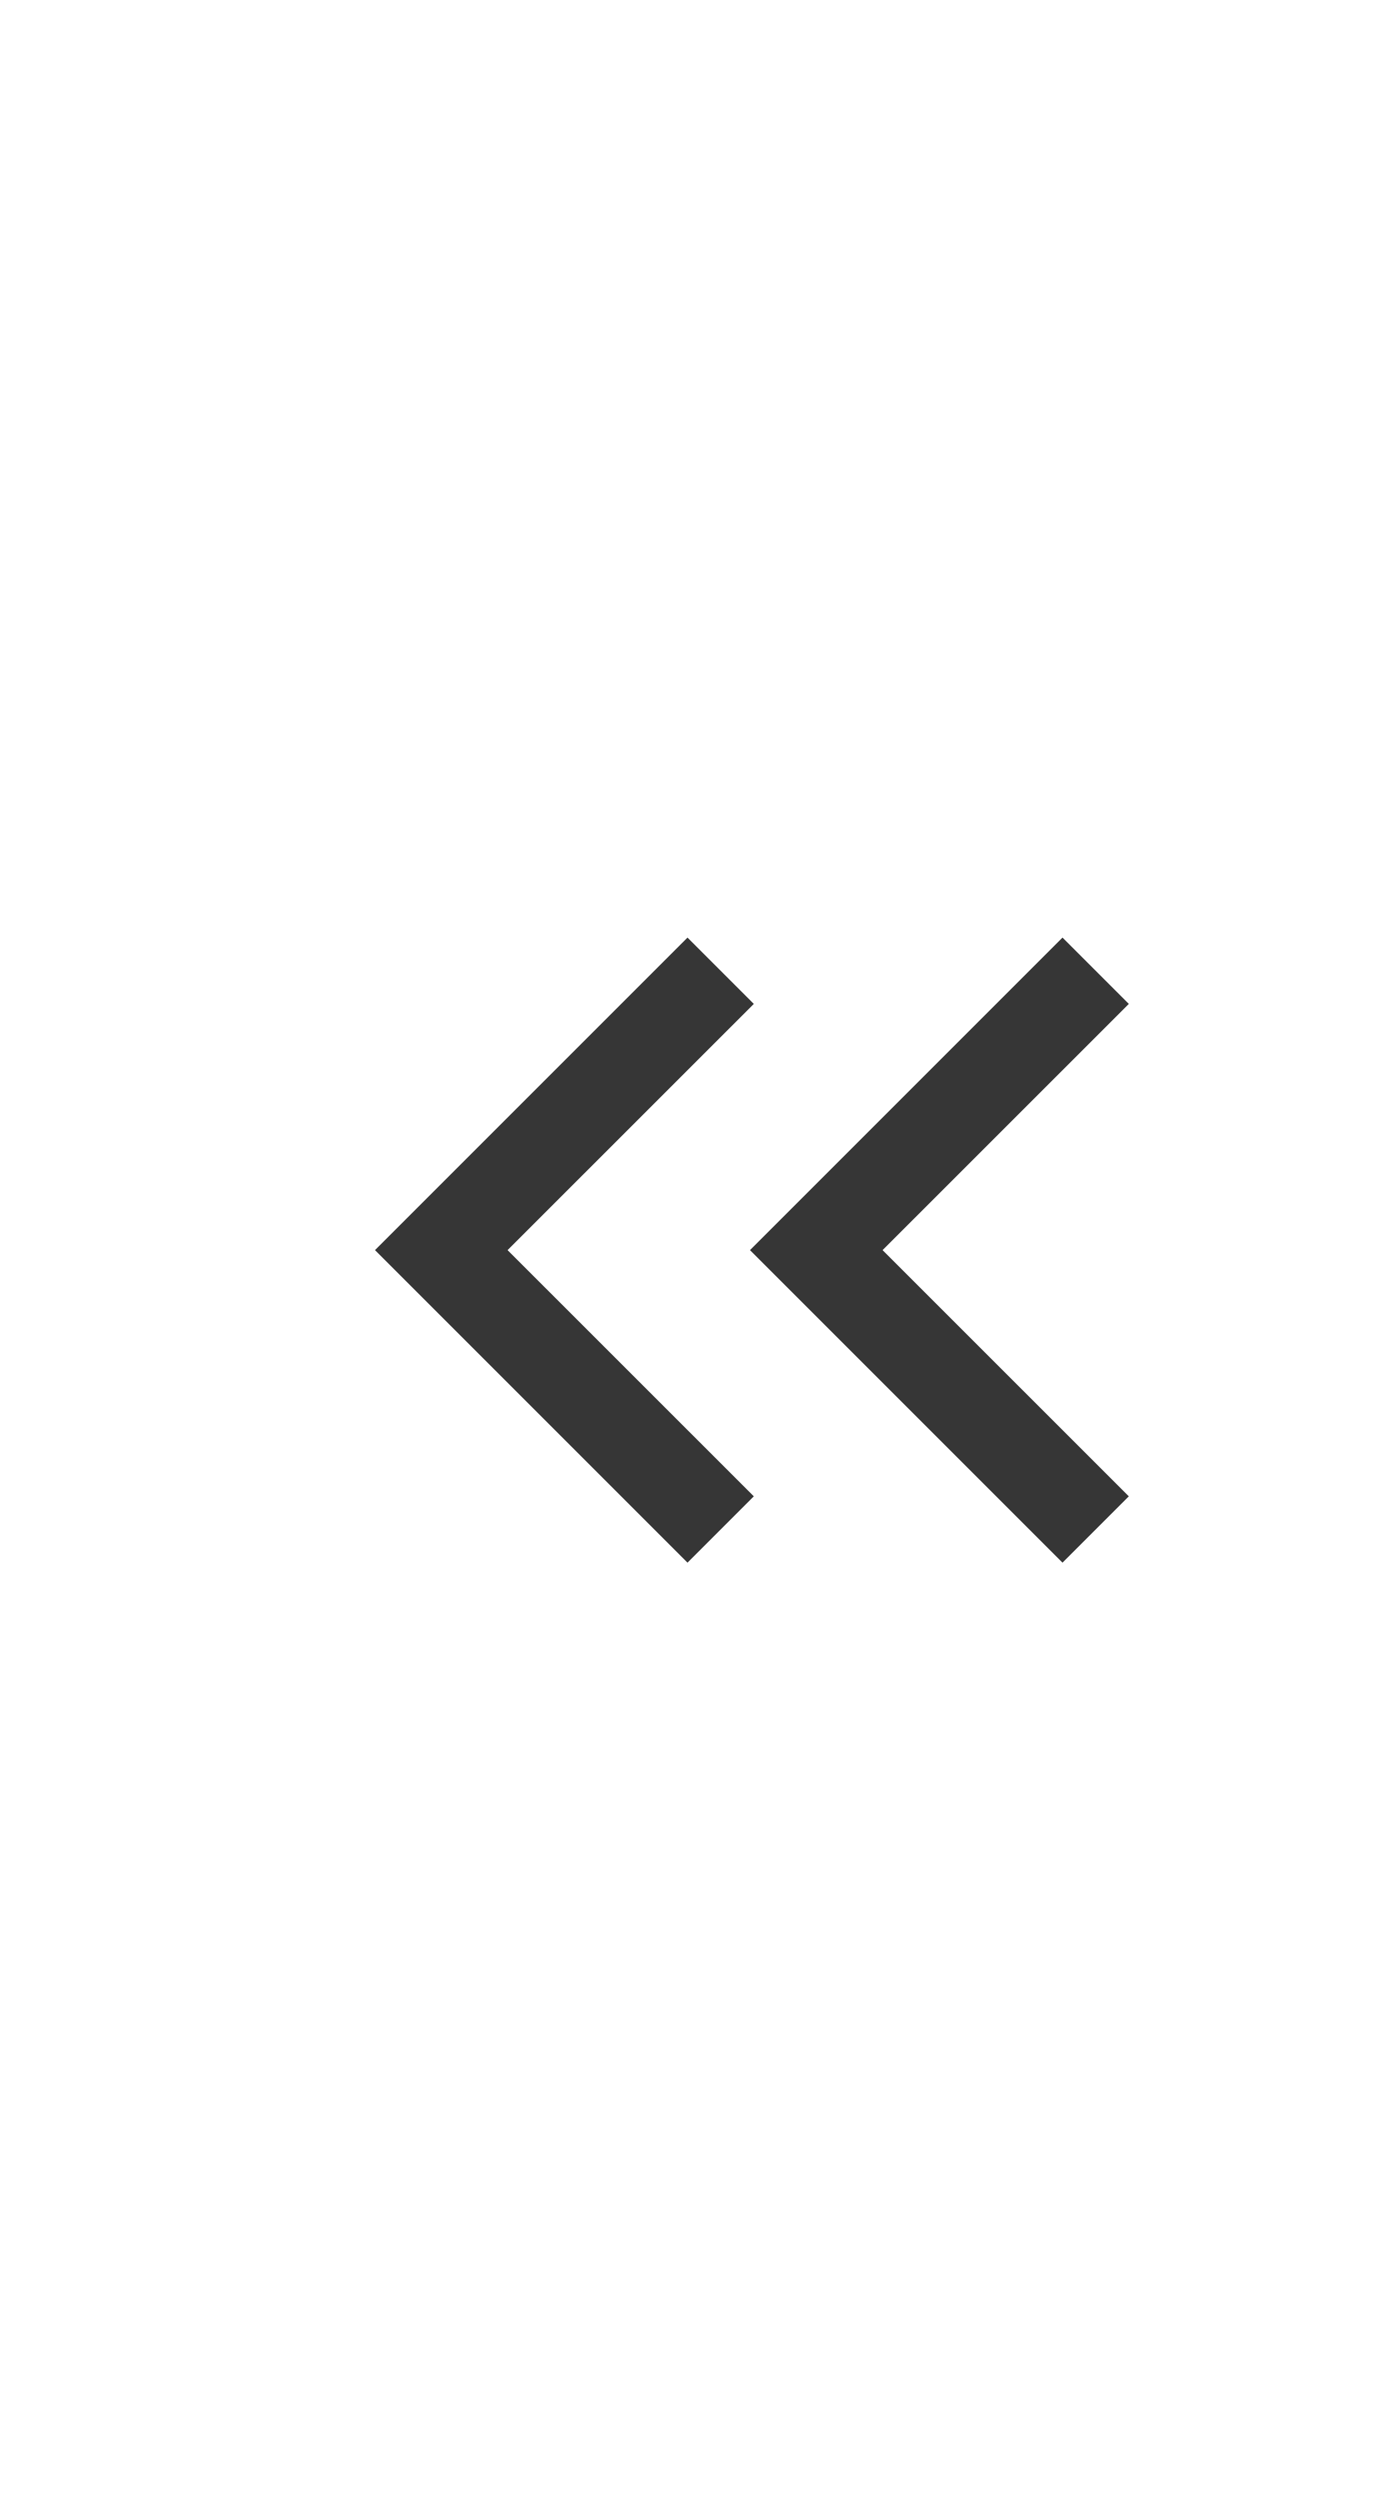 <svg width="22" height="40" viewBox="0 0 22 40" fill="none" xmlns="http://www.w3.org/2000/svg">
<path fill-rule="evenodd" clip-rule="evenodd" d="M12.061 16.061L11 15L6 20L11 25L12.061 23.939L8.121 20L12.061 16.061Z" fill="#363636"/>
<path fill-rule="evenodd" clip-rule="evenodd" d="M18.061 16.061L17 15L12 20L17 25L18.061 23.939L14.121 20L18.061 16.061Z" fill="#363636"/>
</svg>
